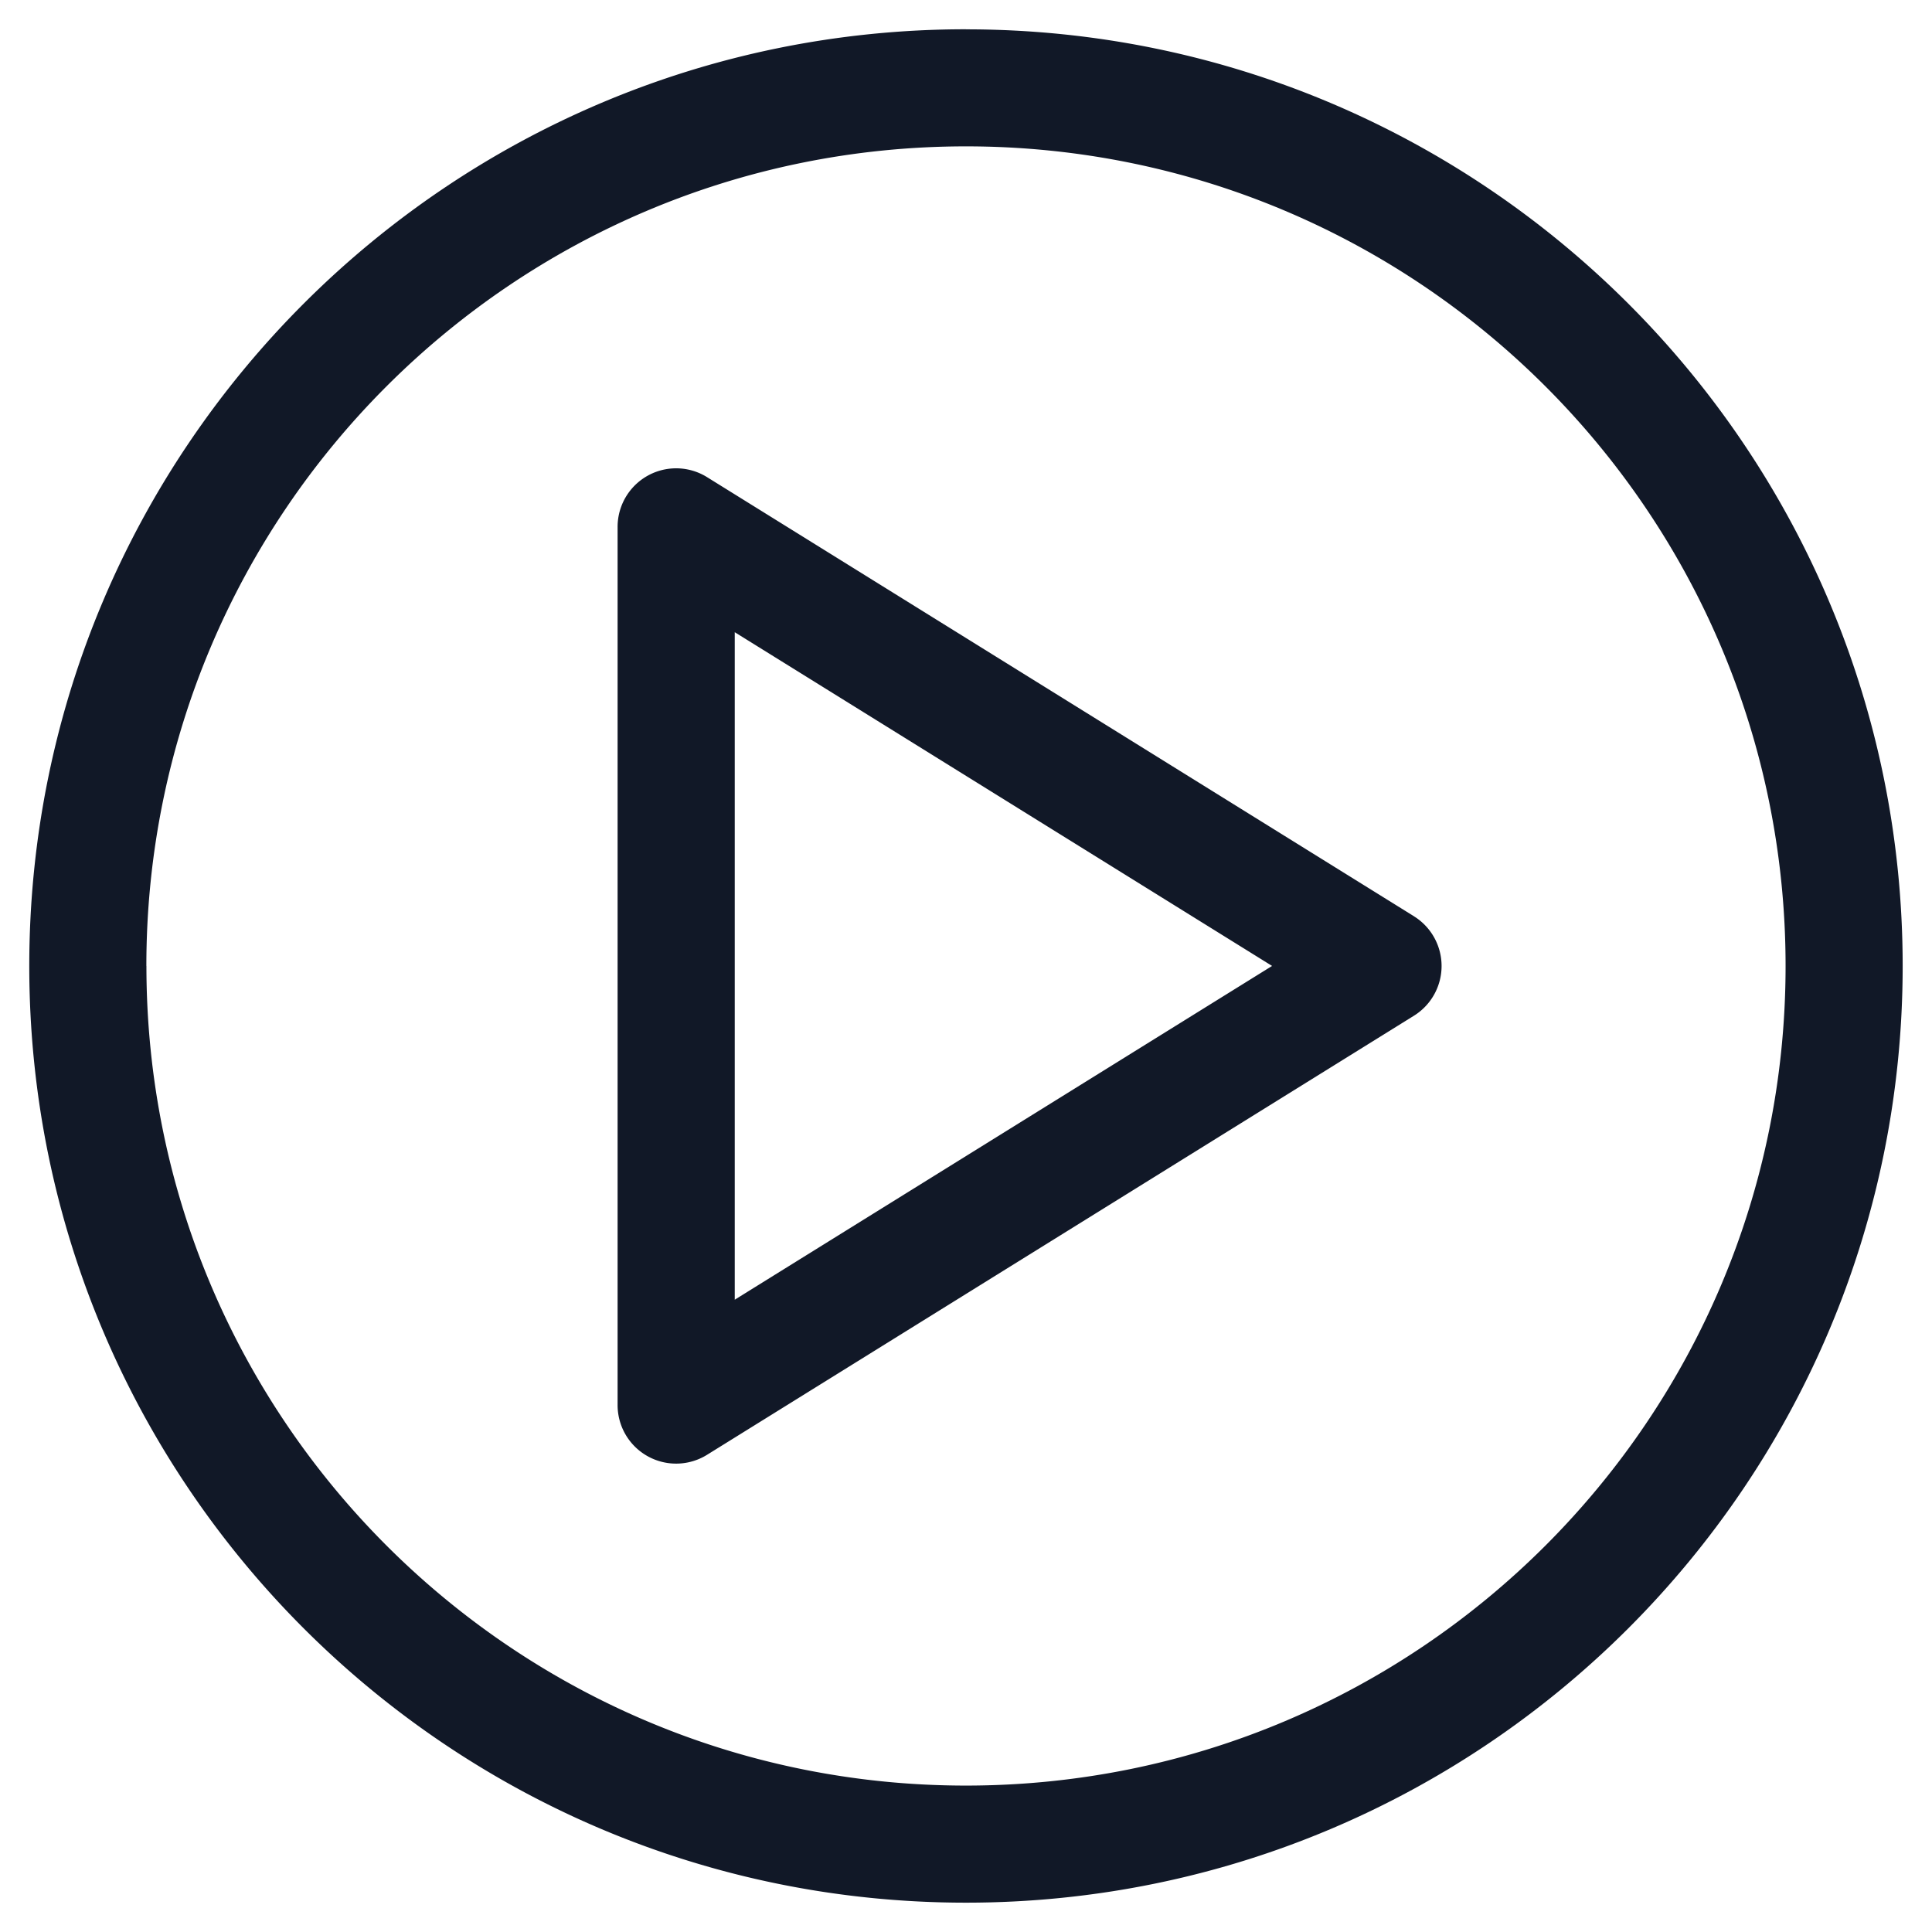 <svg xmlns="http://www.w3.org/2000/svg" width="33" height="33" fill="none"><path fill="#111827" fill-rule="evenodd" d="M2.5 16.5c0-7.732 6.268-14 14-14 7.731 0 13.999 6.268 13.999 14 0 7.731-6.268 13.999-14 13.999-7.73 0-13.998-6.268-13.998-14Zm14-16C7.664.5.5 7.665.5 16.5s7.164 15.999 16 15.999 15.999-7.163 15.999-16c0-8.835-7.163-15.998-16-15.998Zm7.65 15.15a1 1 0 0 1 0 1.7l-12.073 7.499a1 1 0 0 1-1.528-.85V9a1 1 0 0 1 1.528-.85l12.074 7.5ZM12.55 10.8V22.2l9.178-5.701-9.179-5.701Z" clip-rule="evenodd"/></svg>